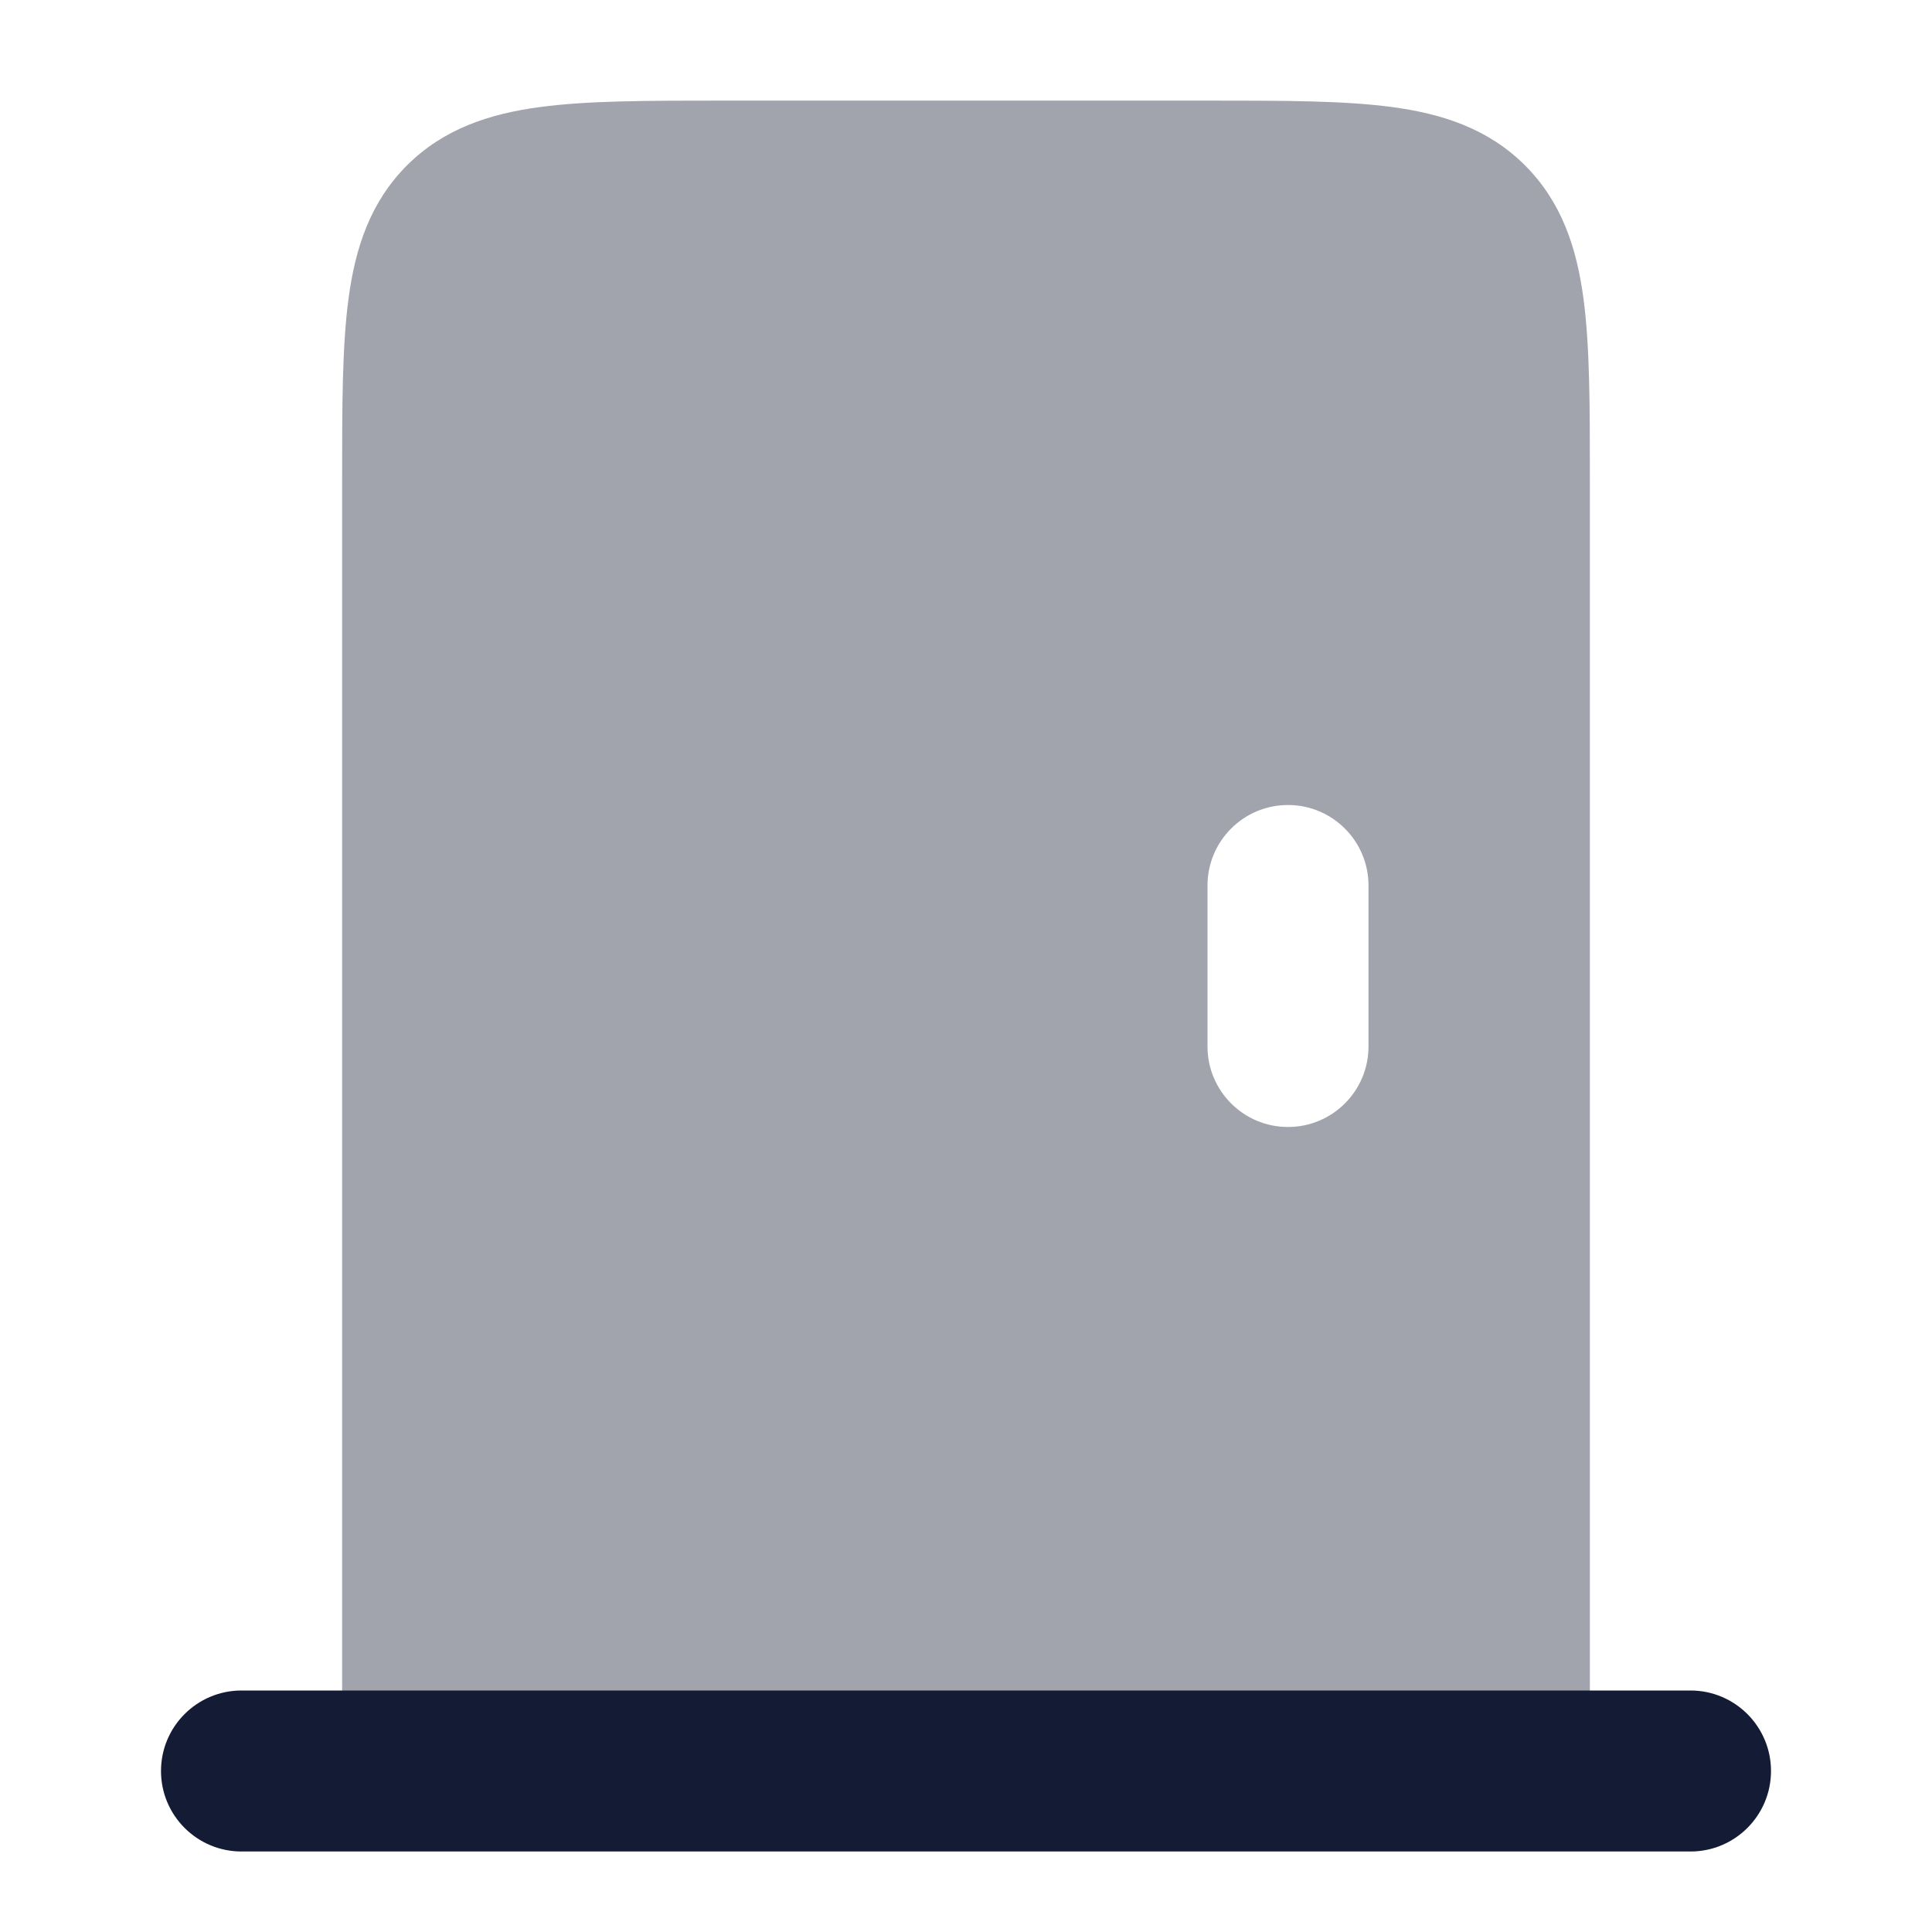 <svg width="24" height="24" viewBox="0 0 24 24" fill="none" xmlns="http://www.w3.org/2000/svg">
<path opacity="0.4" fill-rule="evenodd" clip-rule="evenodd" d="M8.948 1.25H15.052C15.95 1.25 16.7 1.25 17.294 1.33C17.922 1.414 18.489 1.6 18.945 2.055C19.4 2.511 19.586 3.078 19.67 3.706C19.75 4.3 19.75 5.05 19.75 5.948L19.75 22.75H4.25L4.25 5.948V5.948C4.25 5.049 4.25 4.3 4.33 3.706C4.414 3.078 4.6 2.511 5.055 2.055C5.511 1.6 6.078 1.414 6.706 1.33C7.3 1.25 8.05 1.25 8.948 1.25ZM17 11C17 10.448 16.552 10 16 10C15.448 10 15 10.448 15 11V13C15 13.552 15.448 14 16 14C16.552 14 17 13.552 17 13V11Z" fill="#141B34"/>
<path fill-rule="evenodd" clip-rule="evenodd" d="M2 22C2 21.448 2.448 21 3 21H21C21.552 21 22 21.448 22 22C22 22.552 21.552 23 21 23H3C2.448 23 2 22.552 2 22Z" fill="#141B34"/>
</svg>
